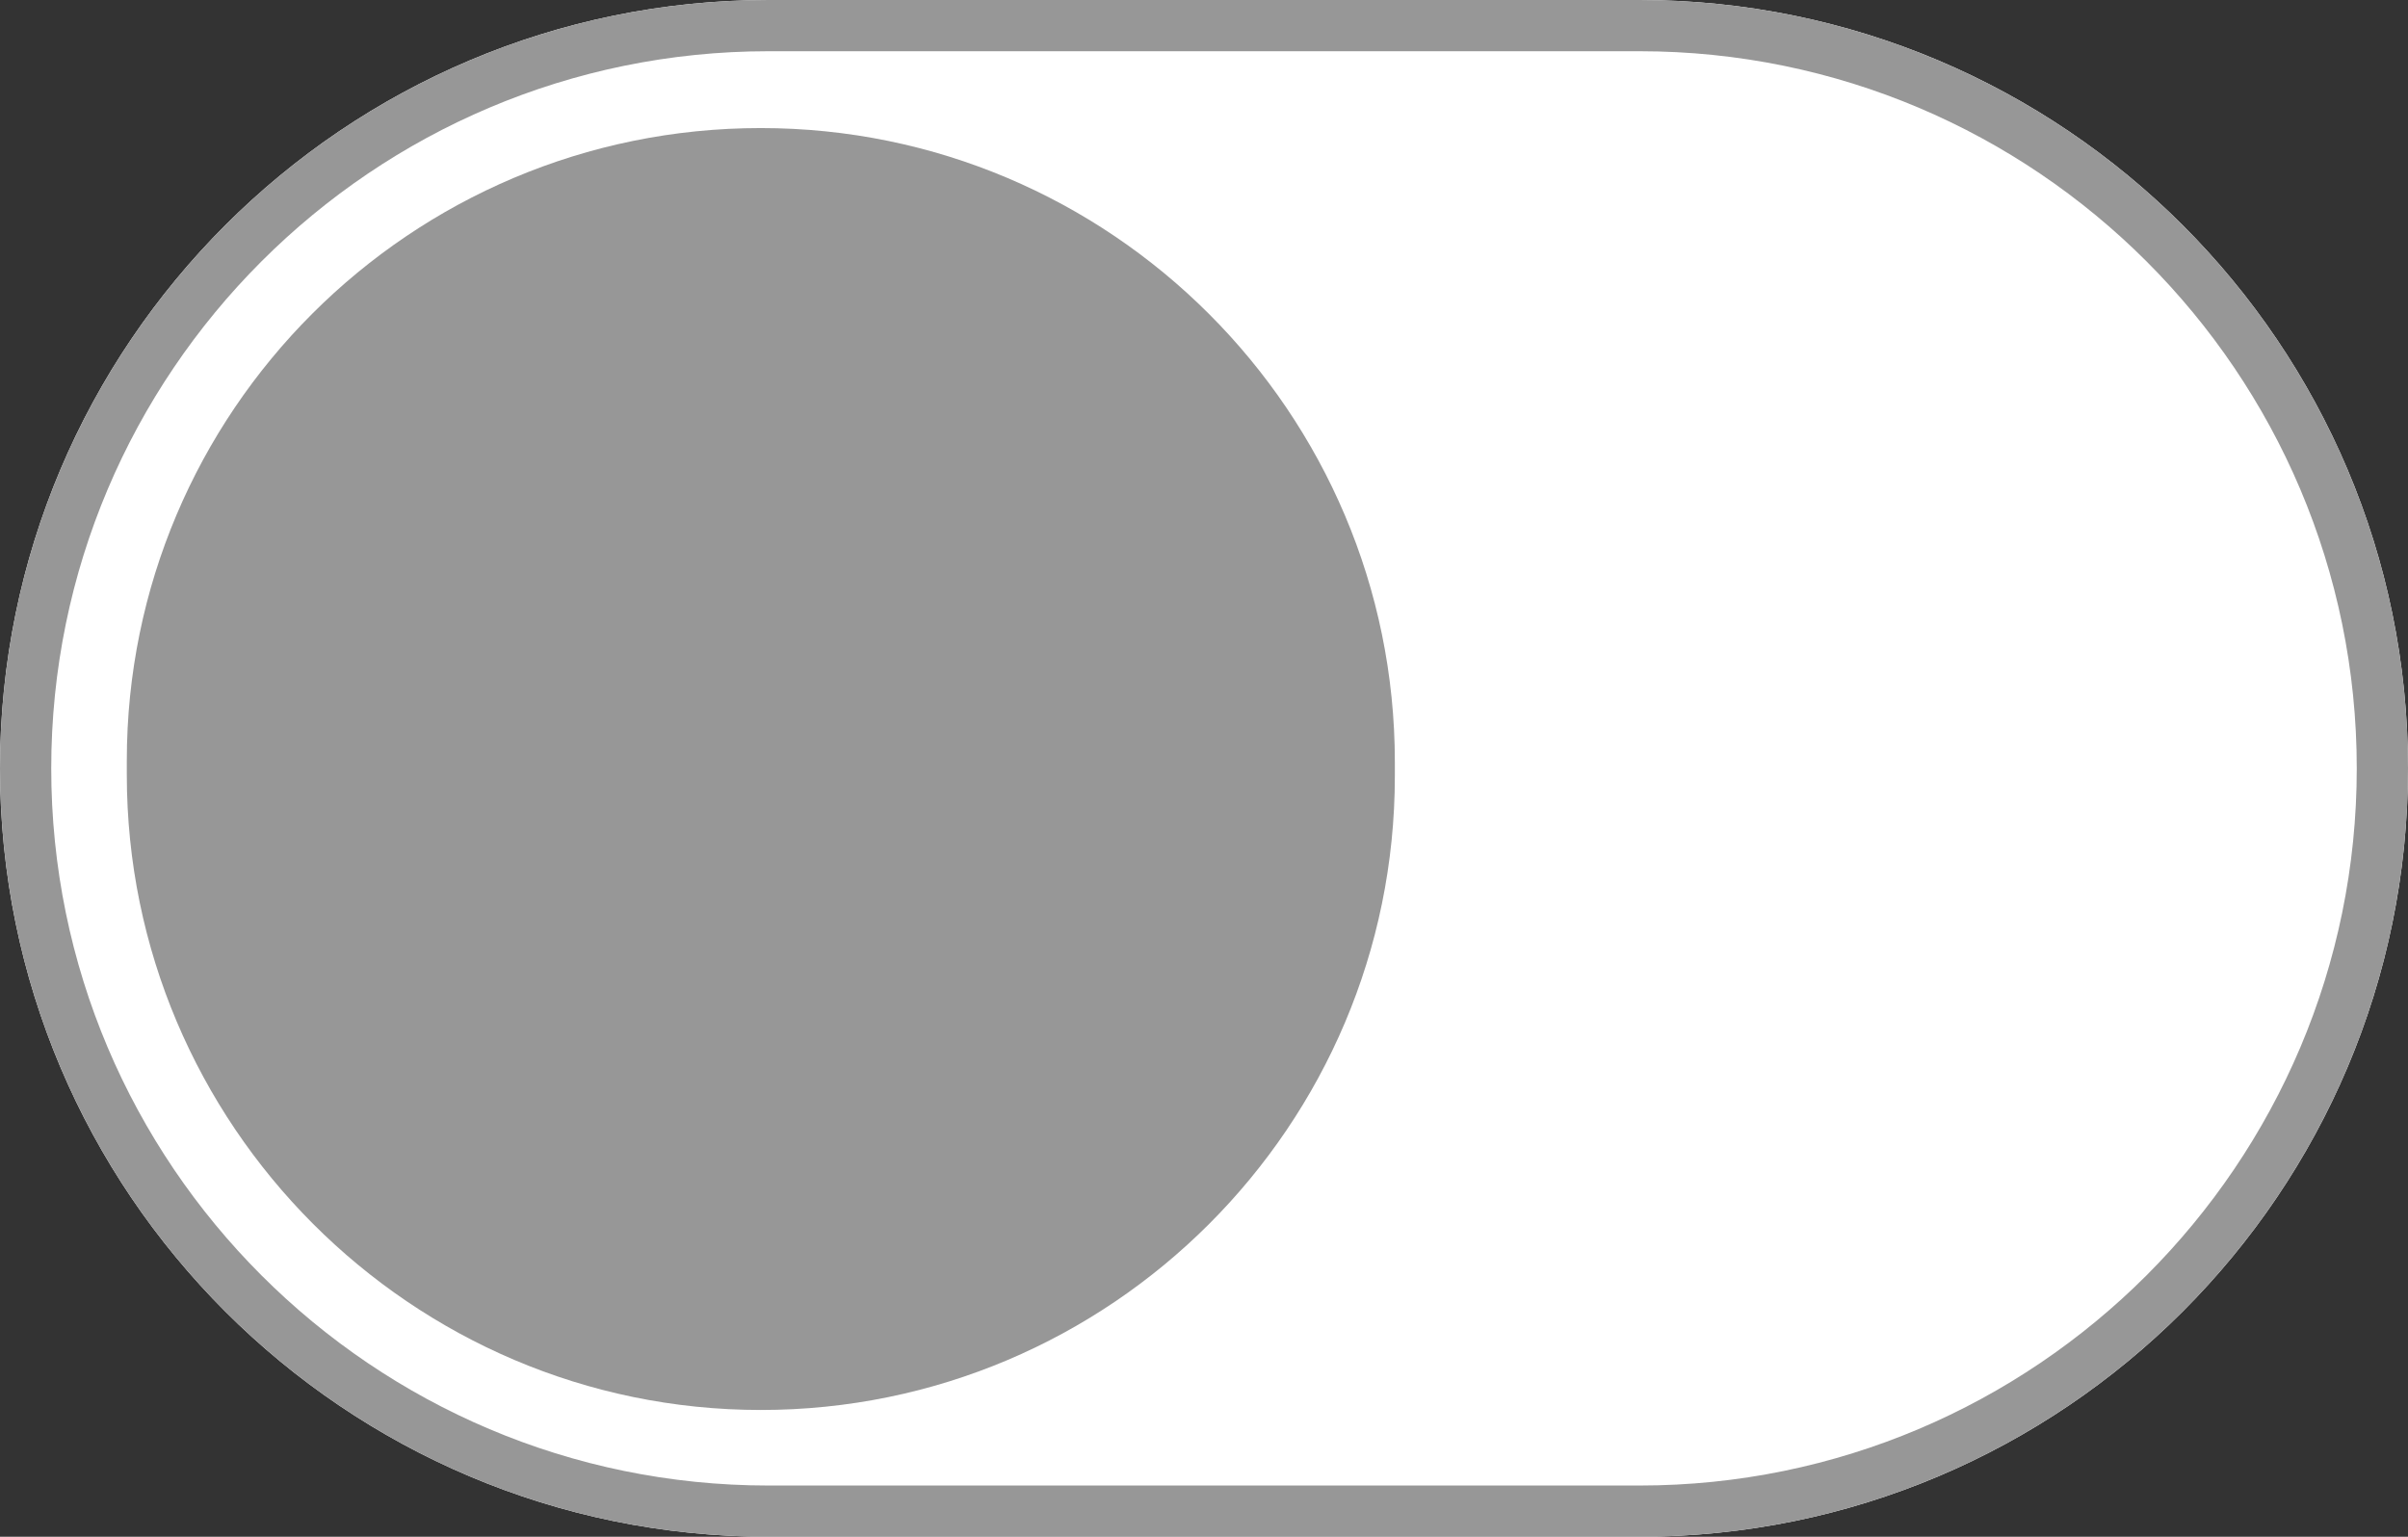<?xml version="1.0" encoding="utf-8"?>
<!-- Generator: Adobe Illustrator 23.0.3, SVG Export Plug-In . SVG Version: 6.00 Build 0)  -->
<svg version="1.1" id="Layer_1" xmlns="http://www.w3.org/2000/svg" xmlns:xlink="http://www.w3.org/1999/xlink" x="0px" y="0px"
	 viewBox="0 0 188 120" style="enable-background:new 0 0 188 120;" xml:space="preserve">
<rect x="0" y="0" width="188" height="120" fill="#333333" stroke="none"/>
<style type="text/css">
	.st0{fill:#FFFFFF;}
	.st1{fill:#979797;}
</style>
<title>PC / btn / M / reply / normal</title>
<desc>Created with Sketch.</desc>
<g>
	<g>
		<g>
			<g id="btn_toggle_on">
				<path class="st0" d="M60,0h68c33.1,0,60,26.9,60,60s-26.9,60-60,60H60C26.9,120,0,93.1,0,60S26.9,0,60,0z"/>
				<path class="st1" d="M60,0h68c33.1,0,60,26.9,60,60s-26.9,60-60,60H60C26.9,120,0,93.1,0,60S26.9,0,60,0z M60,4
					C29.1,4,4,29.1,4,60s25.1,56,56,56h68c30.9,0,56-25.1,56-56S158.9,4,128,4H60z"/>
				<path class="st1" d="M59.4,10c27.3,0,49.5,22.2,49.5,49.5v1.1c0,27.3-22.2,49.5-49.5,49.5S9.9,87.8,9.9,60.5v-1.1
					C9.9,32.2,32,10,59.4,10z"/>
			</g>
		</g>
	</g>
</g>
</svg>
